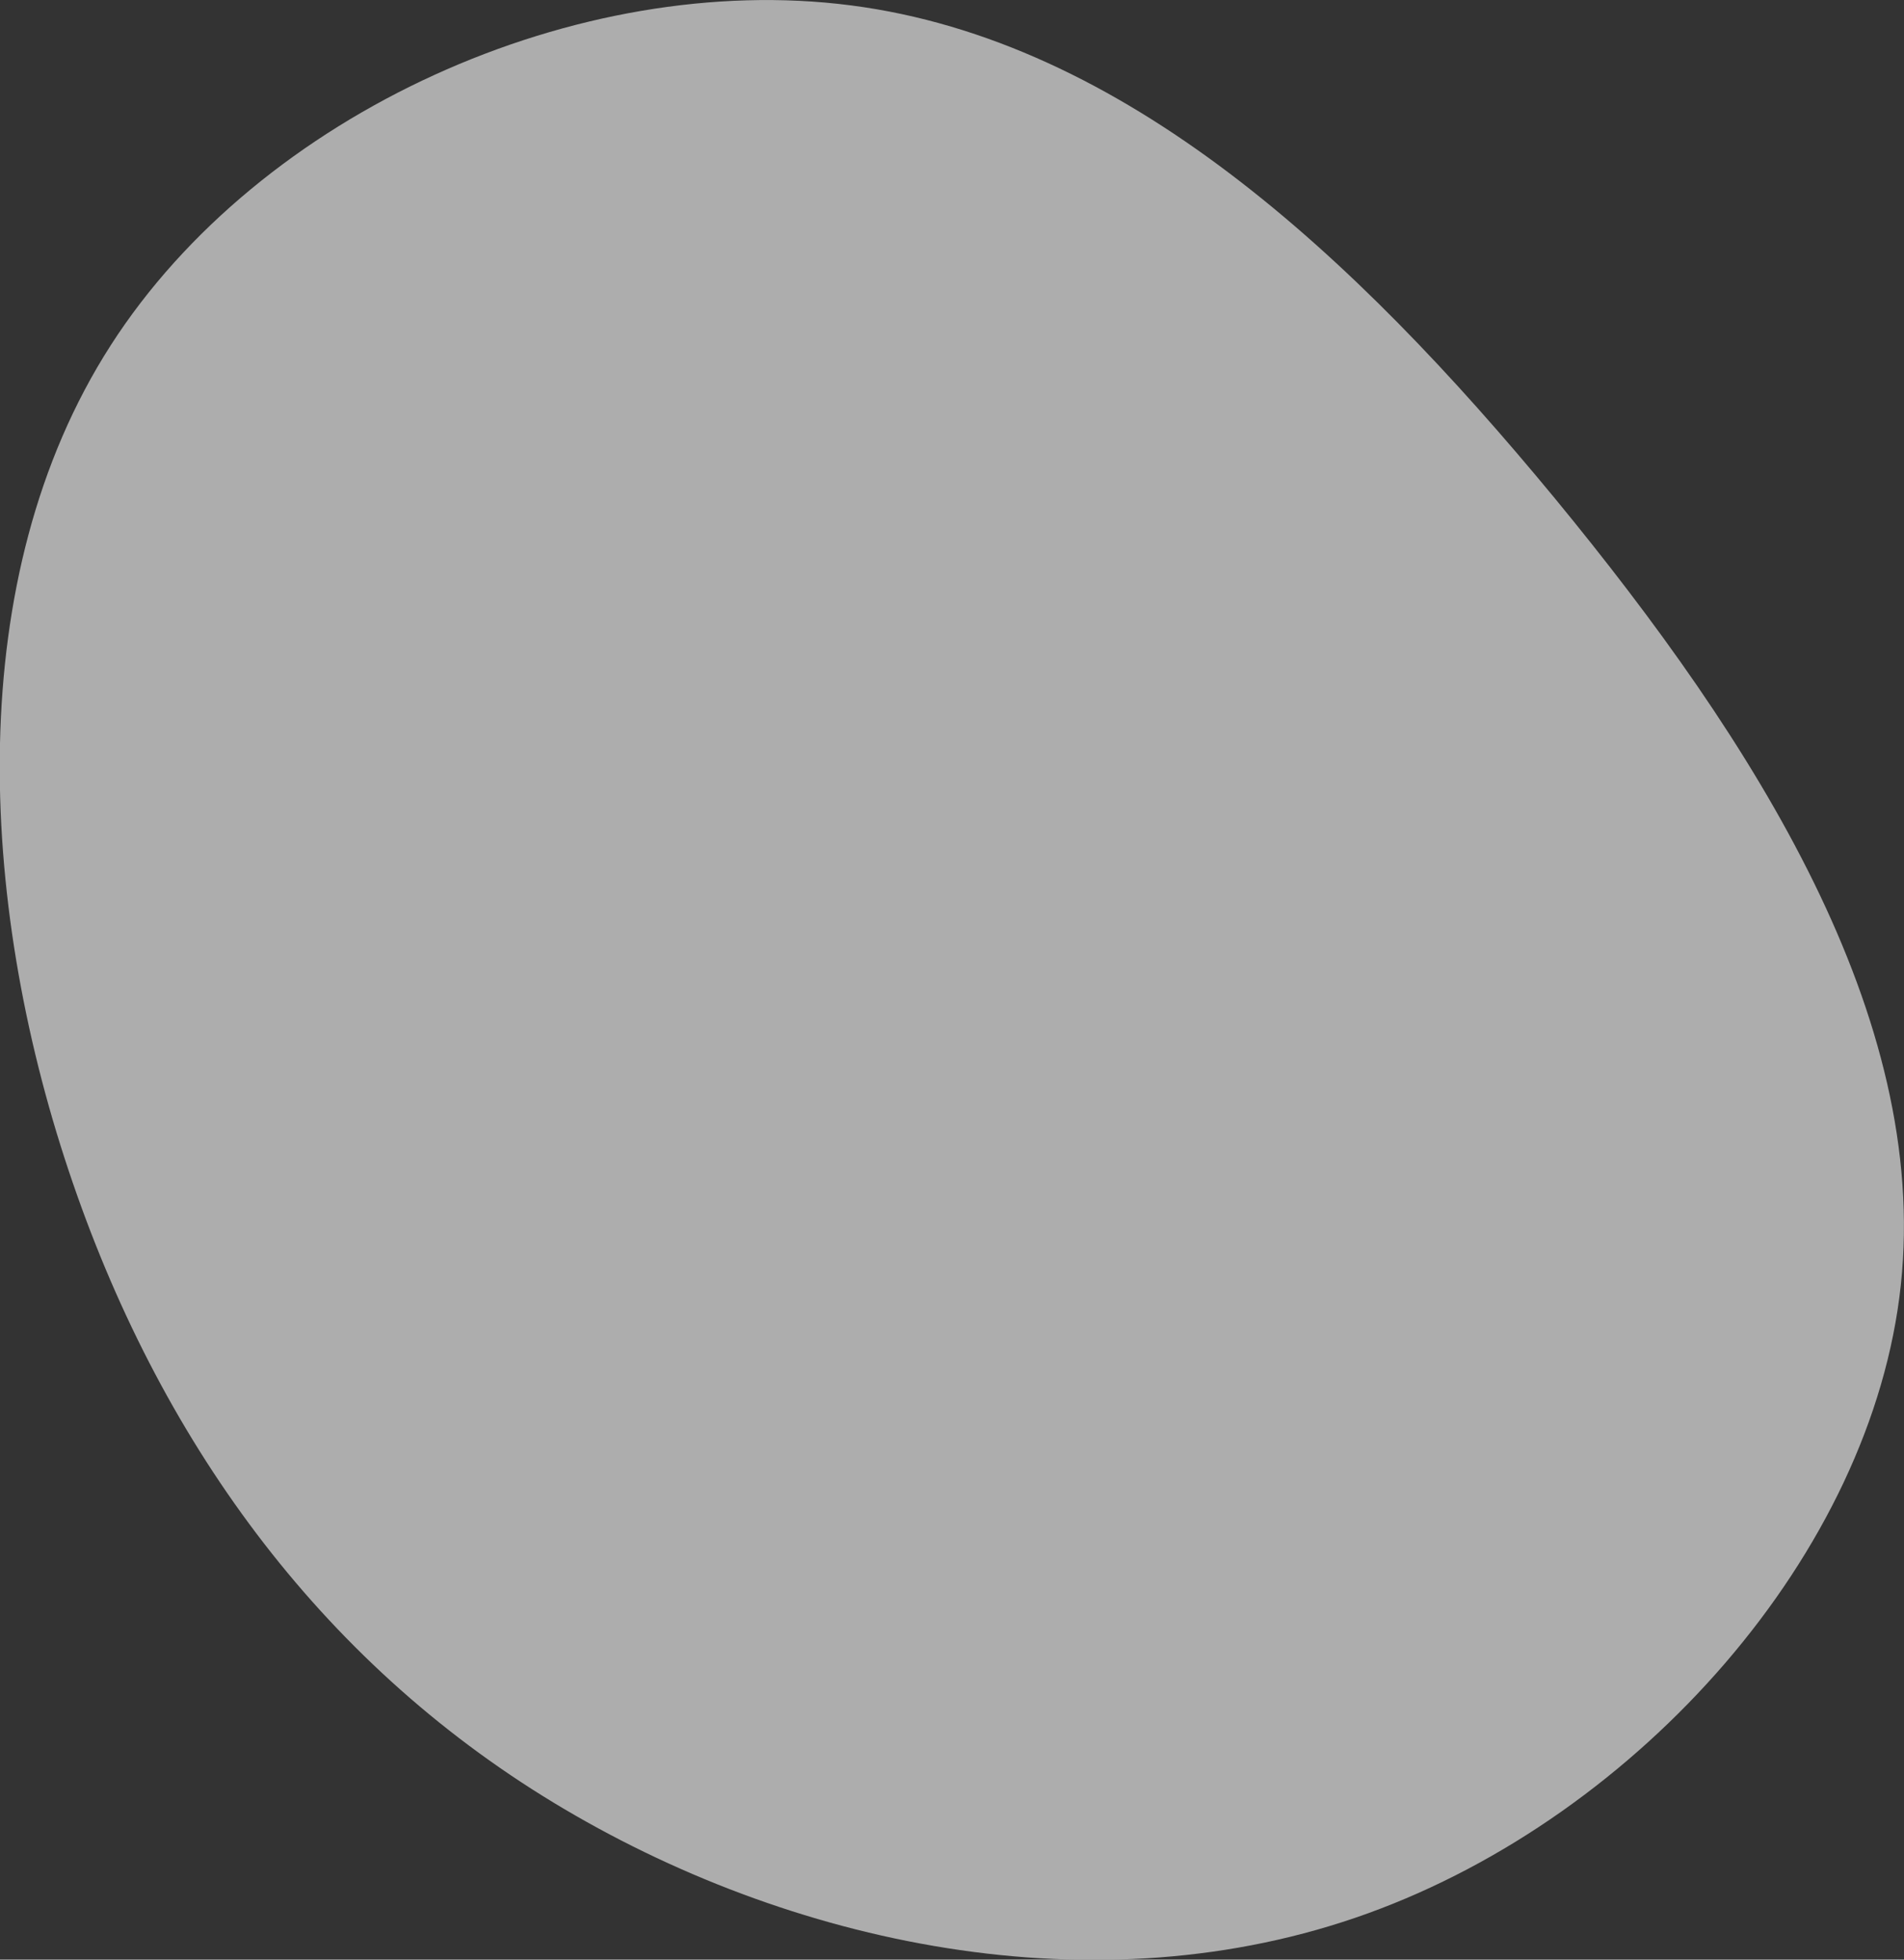 <svg id="Layer_1" data-name="Layer 1" xmlns="http://www.w3.org/2000/svg" viewBox="0 0 120.39 123.93"><rect x="0" y="0" width="120.39" height="123.93" fill="#333333" stroke="none"/><defs><style>.cls-1{opacity:0.6;}.cls-2{fill:#fff;}</style></defs><title>NAFG_Blob_24</title><g class="cls-1"><path class="cls-2" d="M98.3,31.5C111,46.94,122,64.29,120.19,81.26S103.64,114.79,86.5,121,49.84,123,35,114,10,91,4.33,74-2.44,36.55,7,21.84,36.54-1.89,53.8.34,85.55,16.05,98.3,31.5Z"/></g></svg>
